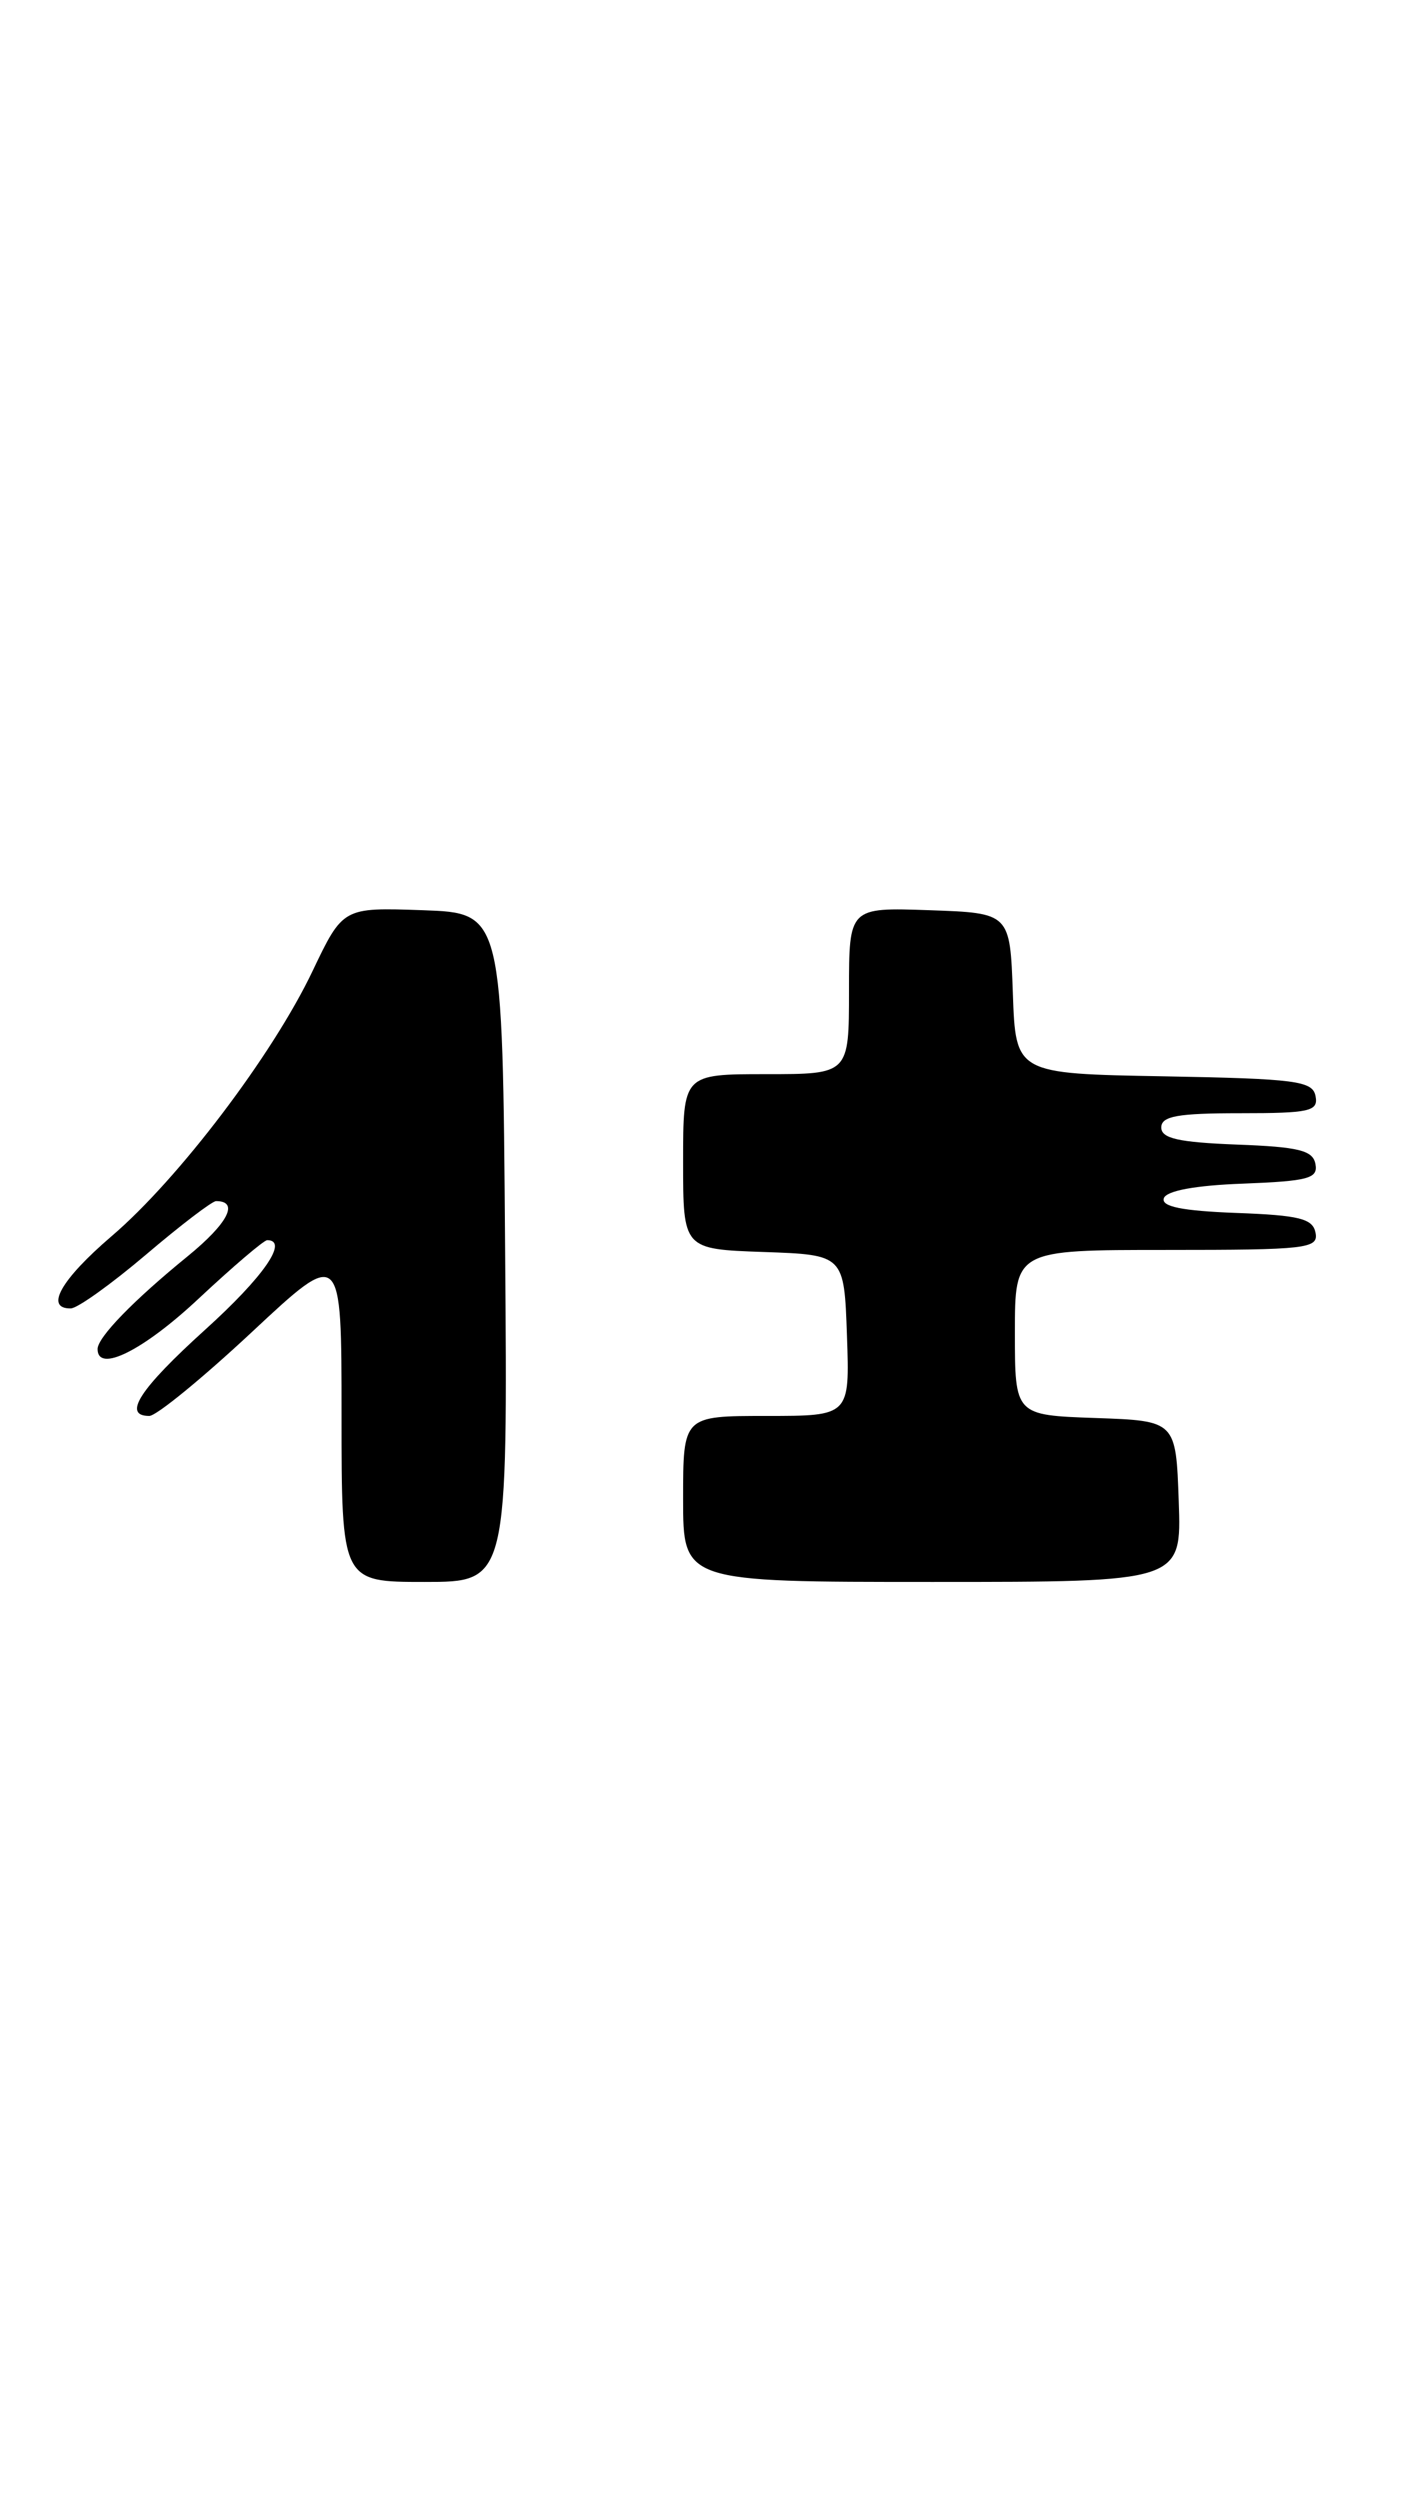 <?xml version="1.0" encoding="UTF-8" standalone="no"?>
<!DOCTYPE svg PUBLIC "-//W3C//DTD SVG 1.1//EN" "http://www.w3.org/Graphics/SVG/1.1/DTD/svg11.dtd" >
<svg xmlns="http://www.w3.org/2000/svg" xmlns:xlink="http://www.w3.org/1999/xlink" version="1.1" viewBox="0 0 145 256">
 <g >
 <path fill="currentColor"
d=" M 51.76 127.75 C 51.50 93.50 51.50 93.50 43.32 93.21 C 35.14 92.92 35.14 92.92 32.01 99.48 C 27.92 108.05 18.30 120.73 11.45 126.58 C 6.25 131.03 4.55 134.02 7.25 133.99 C 7.94 133.98 11.40 131.50 14.95 128.49 C 18.50 125.47 21.74 123.00 22.14 123.00 C 24.54 123.00 23.37 125.27 19.24 128.64 C 13.67 133.17 10.00 136.95 10.00 138.15 C 10.00 140.63 14.67 138.31 20.34 133.00 C 23.87 129.70 27.04 127.00 27.38 127.00 C 29.62 127.00 27.01 130.76 21.01 136.18 C 14.30 142.25 12.52 145.00 15.30 145.00 C 16.02 145.00 20.74 141.14 25.80 136.42 C 35.00 127.83 35.00 127.83 35.00 144.92 C 35.00 162.00 35.00 162.00 43.51 162.00 C 52.03 162.00 52.03 162.00 51.76 127.75 Z  M 120.79 153.75 C 120.50 145.50 120.50 145.50 112.25 145.21 C 104.00 144.92 104.00 144.92 104.00 136.46 C 104.00 128.00 104.00 128.00 119.57 128.00 C 133.87 128.00 135.12 127.86 134.81 126.25 C 134.53 124.79 133.17 124.45 126.67 124.21 C 121.12 124.00 118.98 123.56 119.26 122.71 C 119.52 121.94 122.47 121.39 127.40 121.21 C 134.06 120.95 135.08 120.68 134.80 119.21 C 134.54 117.80 133.10 117.45 126.74 117.21 C 120.76 116.98 119.00 116.58 119.00 115.46 C 119.00 114.30 120.67 114.00 127.07 114.00 C 134.22 114.00 135.11 113.80 134.81 112.25 C 134.51 110.69 132.83 110.47 119.28 110.22 C 104.08 109.95 104.08 109.95 103.79 101.72 C 103.50 93.50 103.50 93.50 95.25 93.21 C 87.00 92.92 87.00 92.92 87.00 101.46 C 87.00 110.00 87.00 110.00 78.50 110.00 C 70.00 110.00 70.00 110.00 70.00 118.96 C 70.00 127.92 70.00 127.92 78.25 128.21 C 86.50 128.50 86.50 128.50 86.79 136.75 C 87.08 145.00 87.08 145.00 78.54 145.00 C 70.00 145.00 70.00 145.00 70.00 153.50 C 70.00 162.00 70.00 162.00 95.54 162.00 C 121.08 162.00 121.08 162.00 120.79 153.75 Z "/>
</g>
</svg>